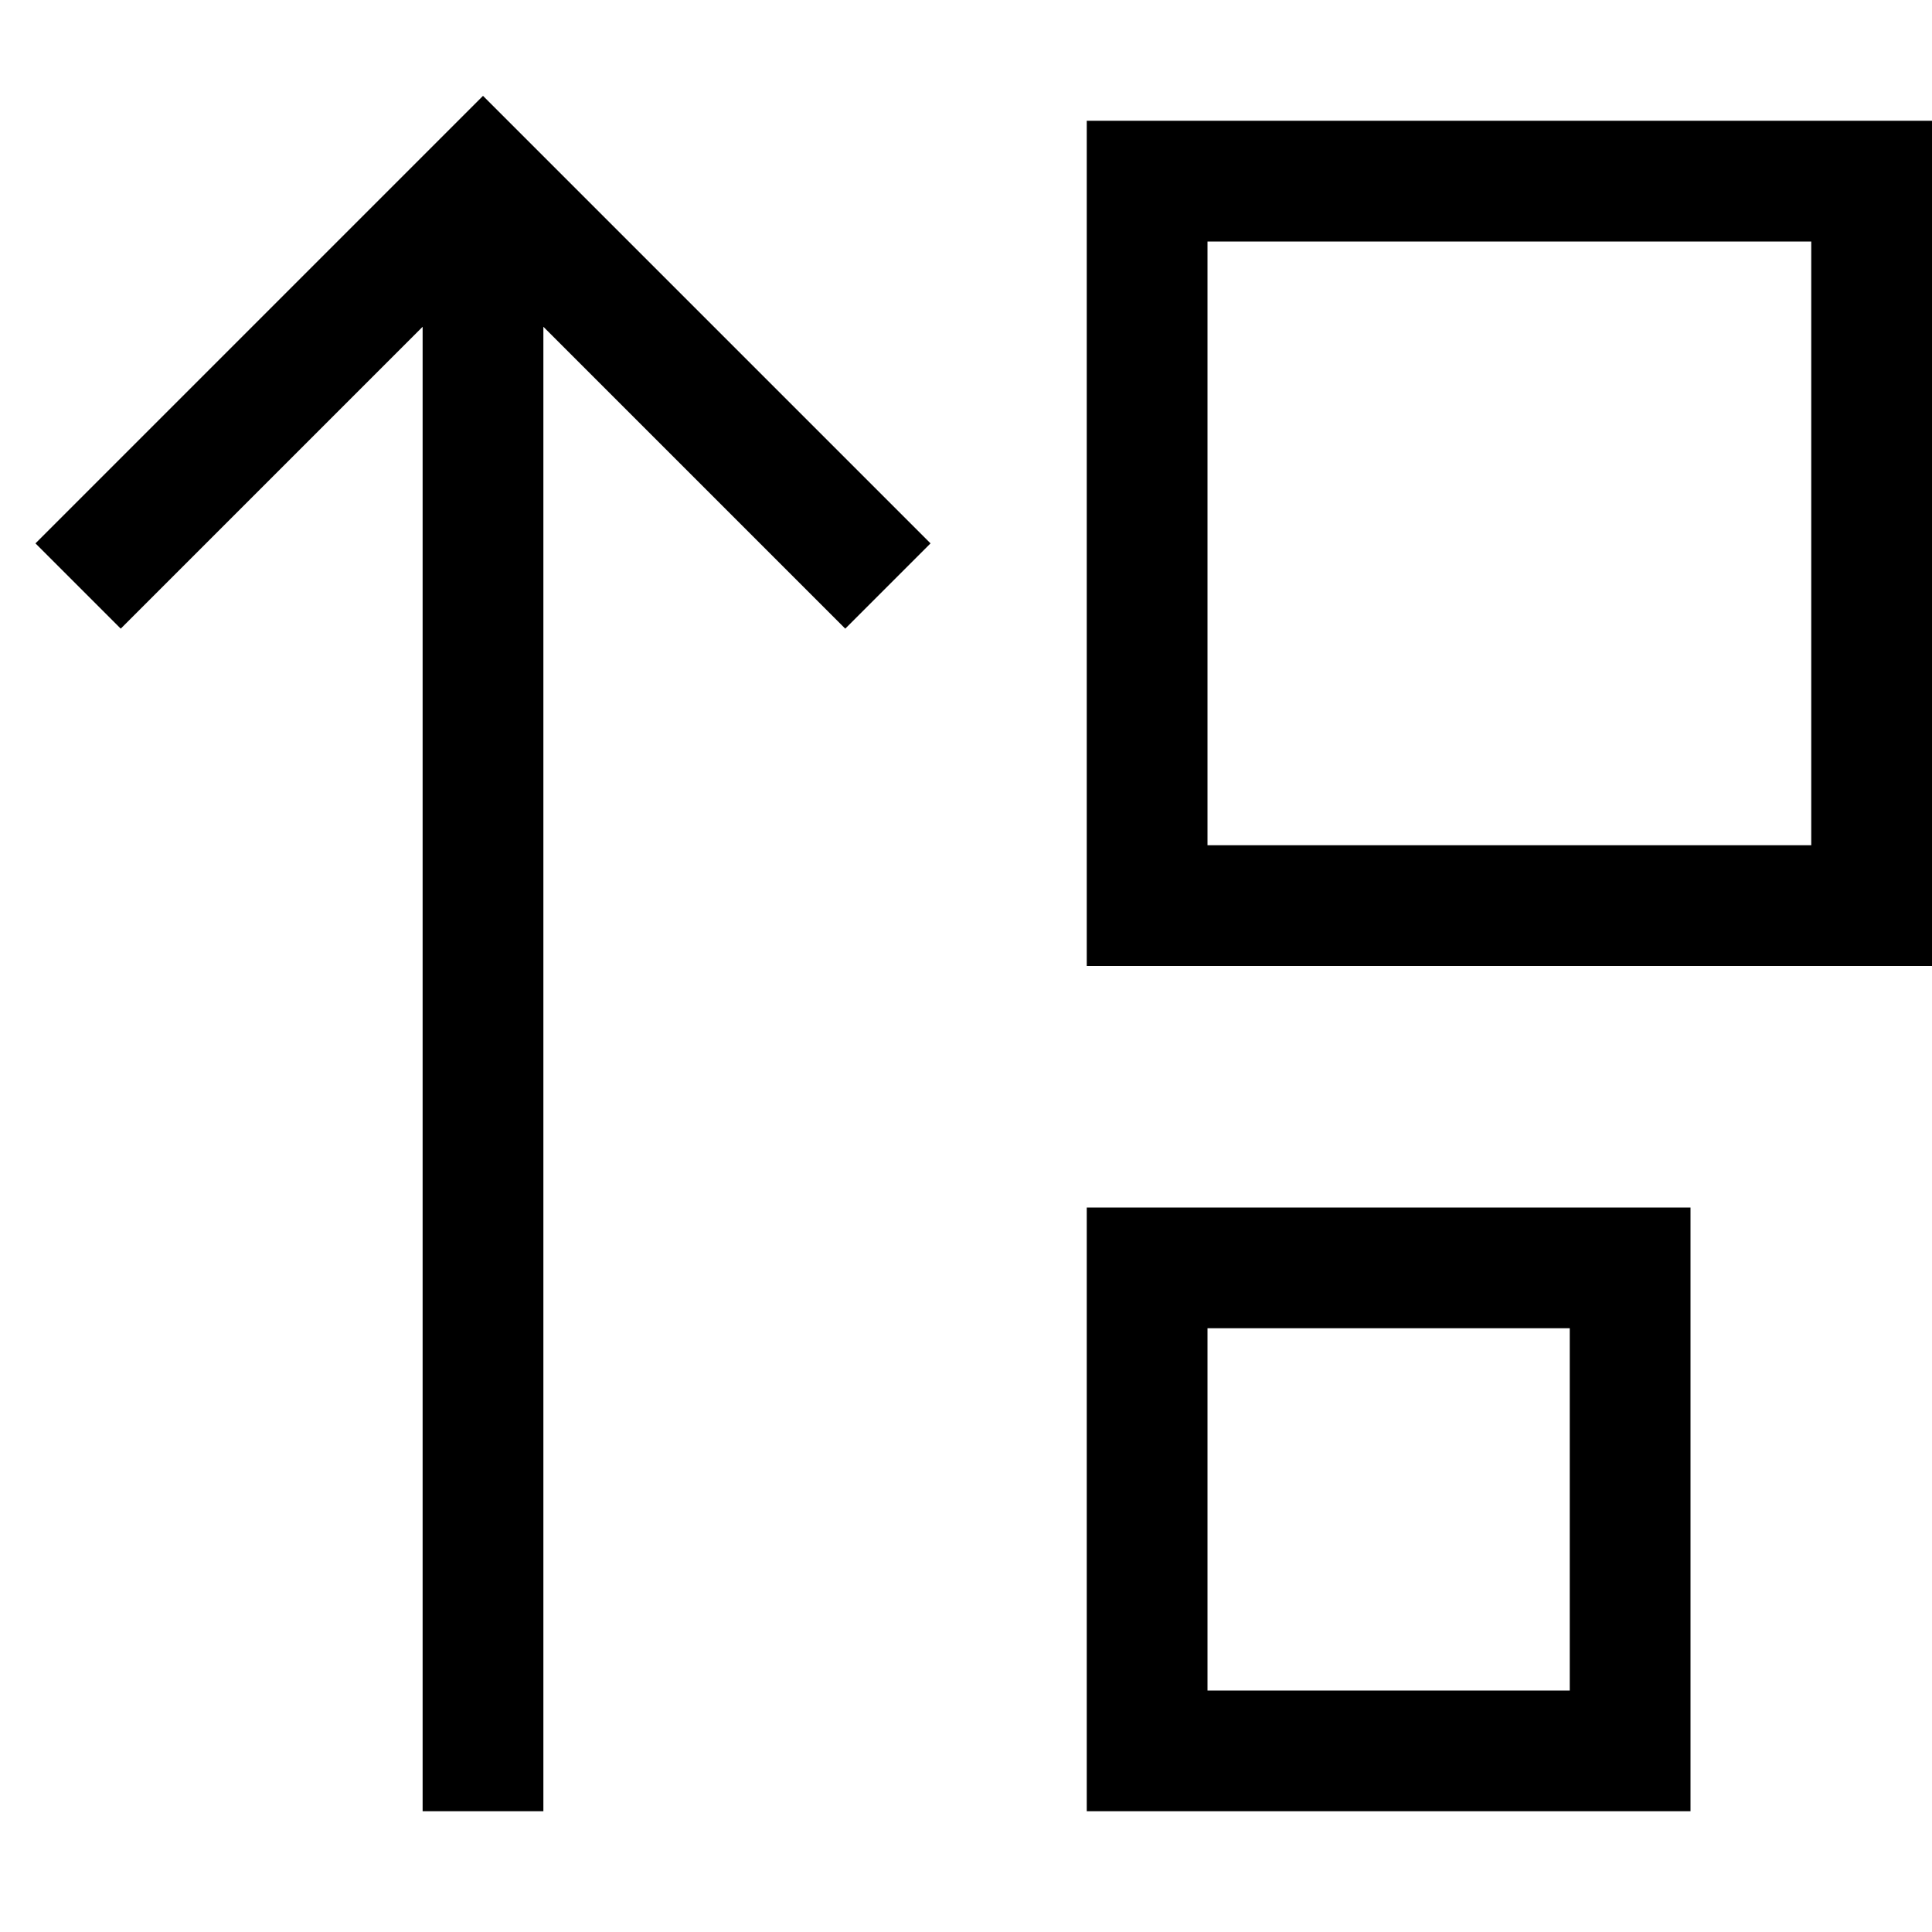 <svg xmlns="http://www.w3.org/2000/svg" viewBox="0 0 512 512"><!--! Font Awesome Pro 7.1.0 by @fontawesome - https://fontawesome.com License - https://fontawesome.com/license (Commercial License) Copyright 2025 Fonticons, Inc. --><path fill="currentColor" d="M139.3 36.7L128 25.4 116.7 36.7 9.4 144 32 166.6 43.3 155.3 112 86.6 112 480 144 480 144 86.6 212.7 155.3 224 166.6 246.6 144 139.3 36.7zM320 32l-32 0 0 224 224 0 0-224-192 0zM480 64l0 160-160 0 0-160 160 0zM320 320l-32 0 0 160 160 0 0-160-128 0zm96 32l0 96-96 0 0-96 96 0z"/></svg>